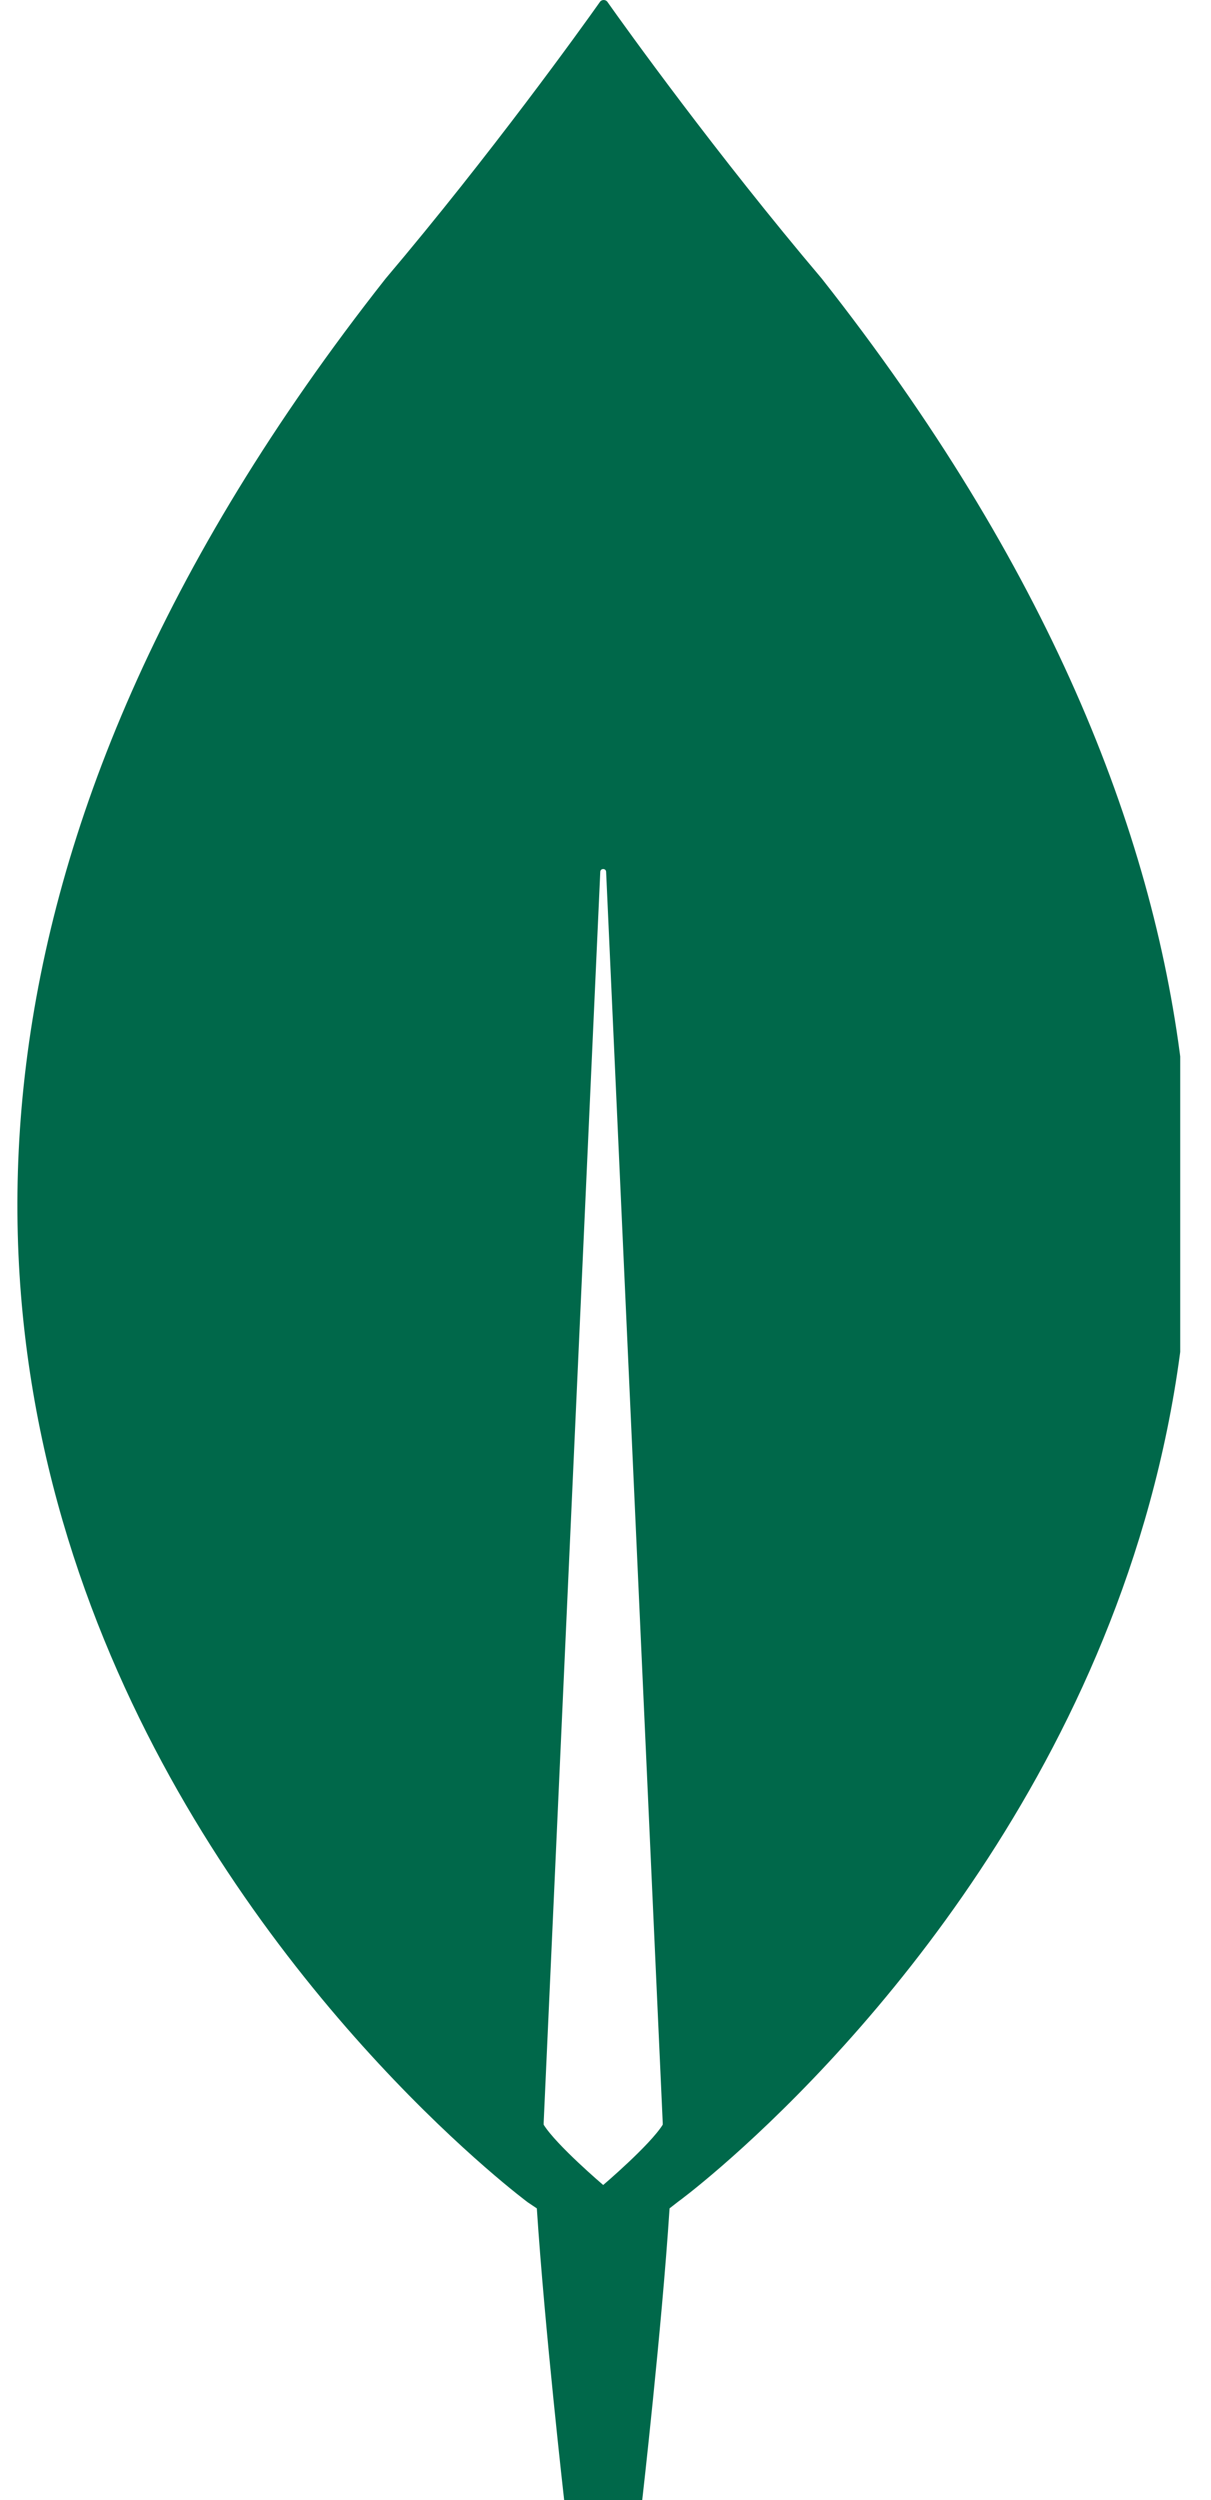 <svg width="31" height="64" viewBox="0 0 31 64" fill="none" xmlns="http://www.w3.org/2000/svg">
<g id="icon-mongodb" clip-path="url(#clip0_921_1567)">
<path id="Vector" d="M21.037 7.133C18.339 3.946 16.015 0.71 15.541 0.037C15.491 -0.012 15.416 -0.012 15.366 0.037C14.891 0.71 12.568 3.946 9.87 7.133C-13.287 36.538 13.517 56.381 13.517 56.381L13.742 56.531C13.942 59.593 14.442 64 14.442 64H15.441H16.44C16.44 64 16.94 59.618 17.14 56.531L17.364 56.356C17.389 56.356 44.194 36.538 21.037 7.133ZM15.441 55.933C15.441 55.933 14.242 54.912 13.917 54.389V54.34L15.366 22.321C15.366 22.221 15.516 22.221 15.516 22.321L16.965 54.34V54.389C16.64 54.912 15.441 55.933 15.441 55.933Z" fill="#00684A"/>
</g>
<defs>
<clipPath id="clip0_921_1567">
<rect width="29.767" height="64" fill="white" transform="translate(0.445)"/>
</clipPath>
</defs>
</svg>
